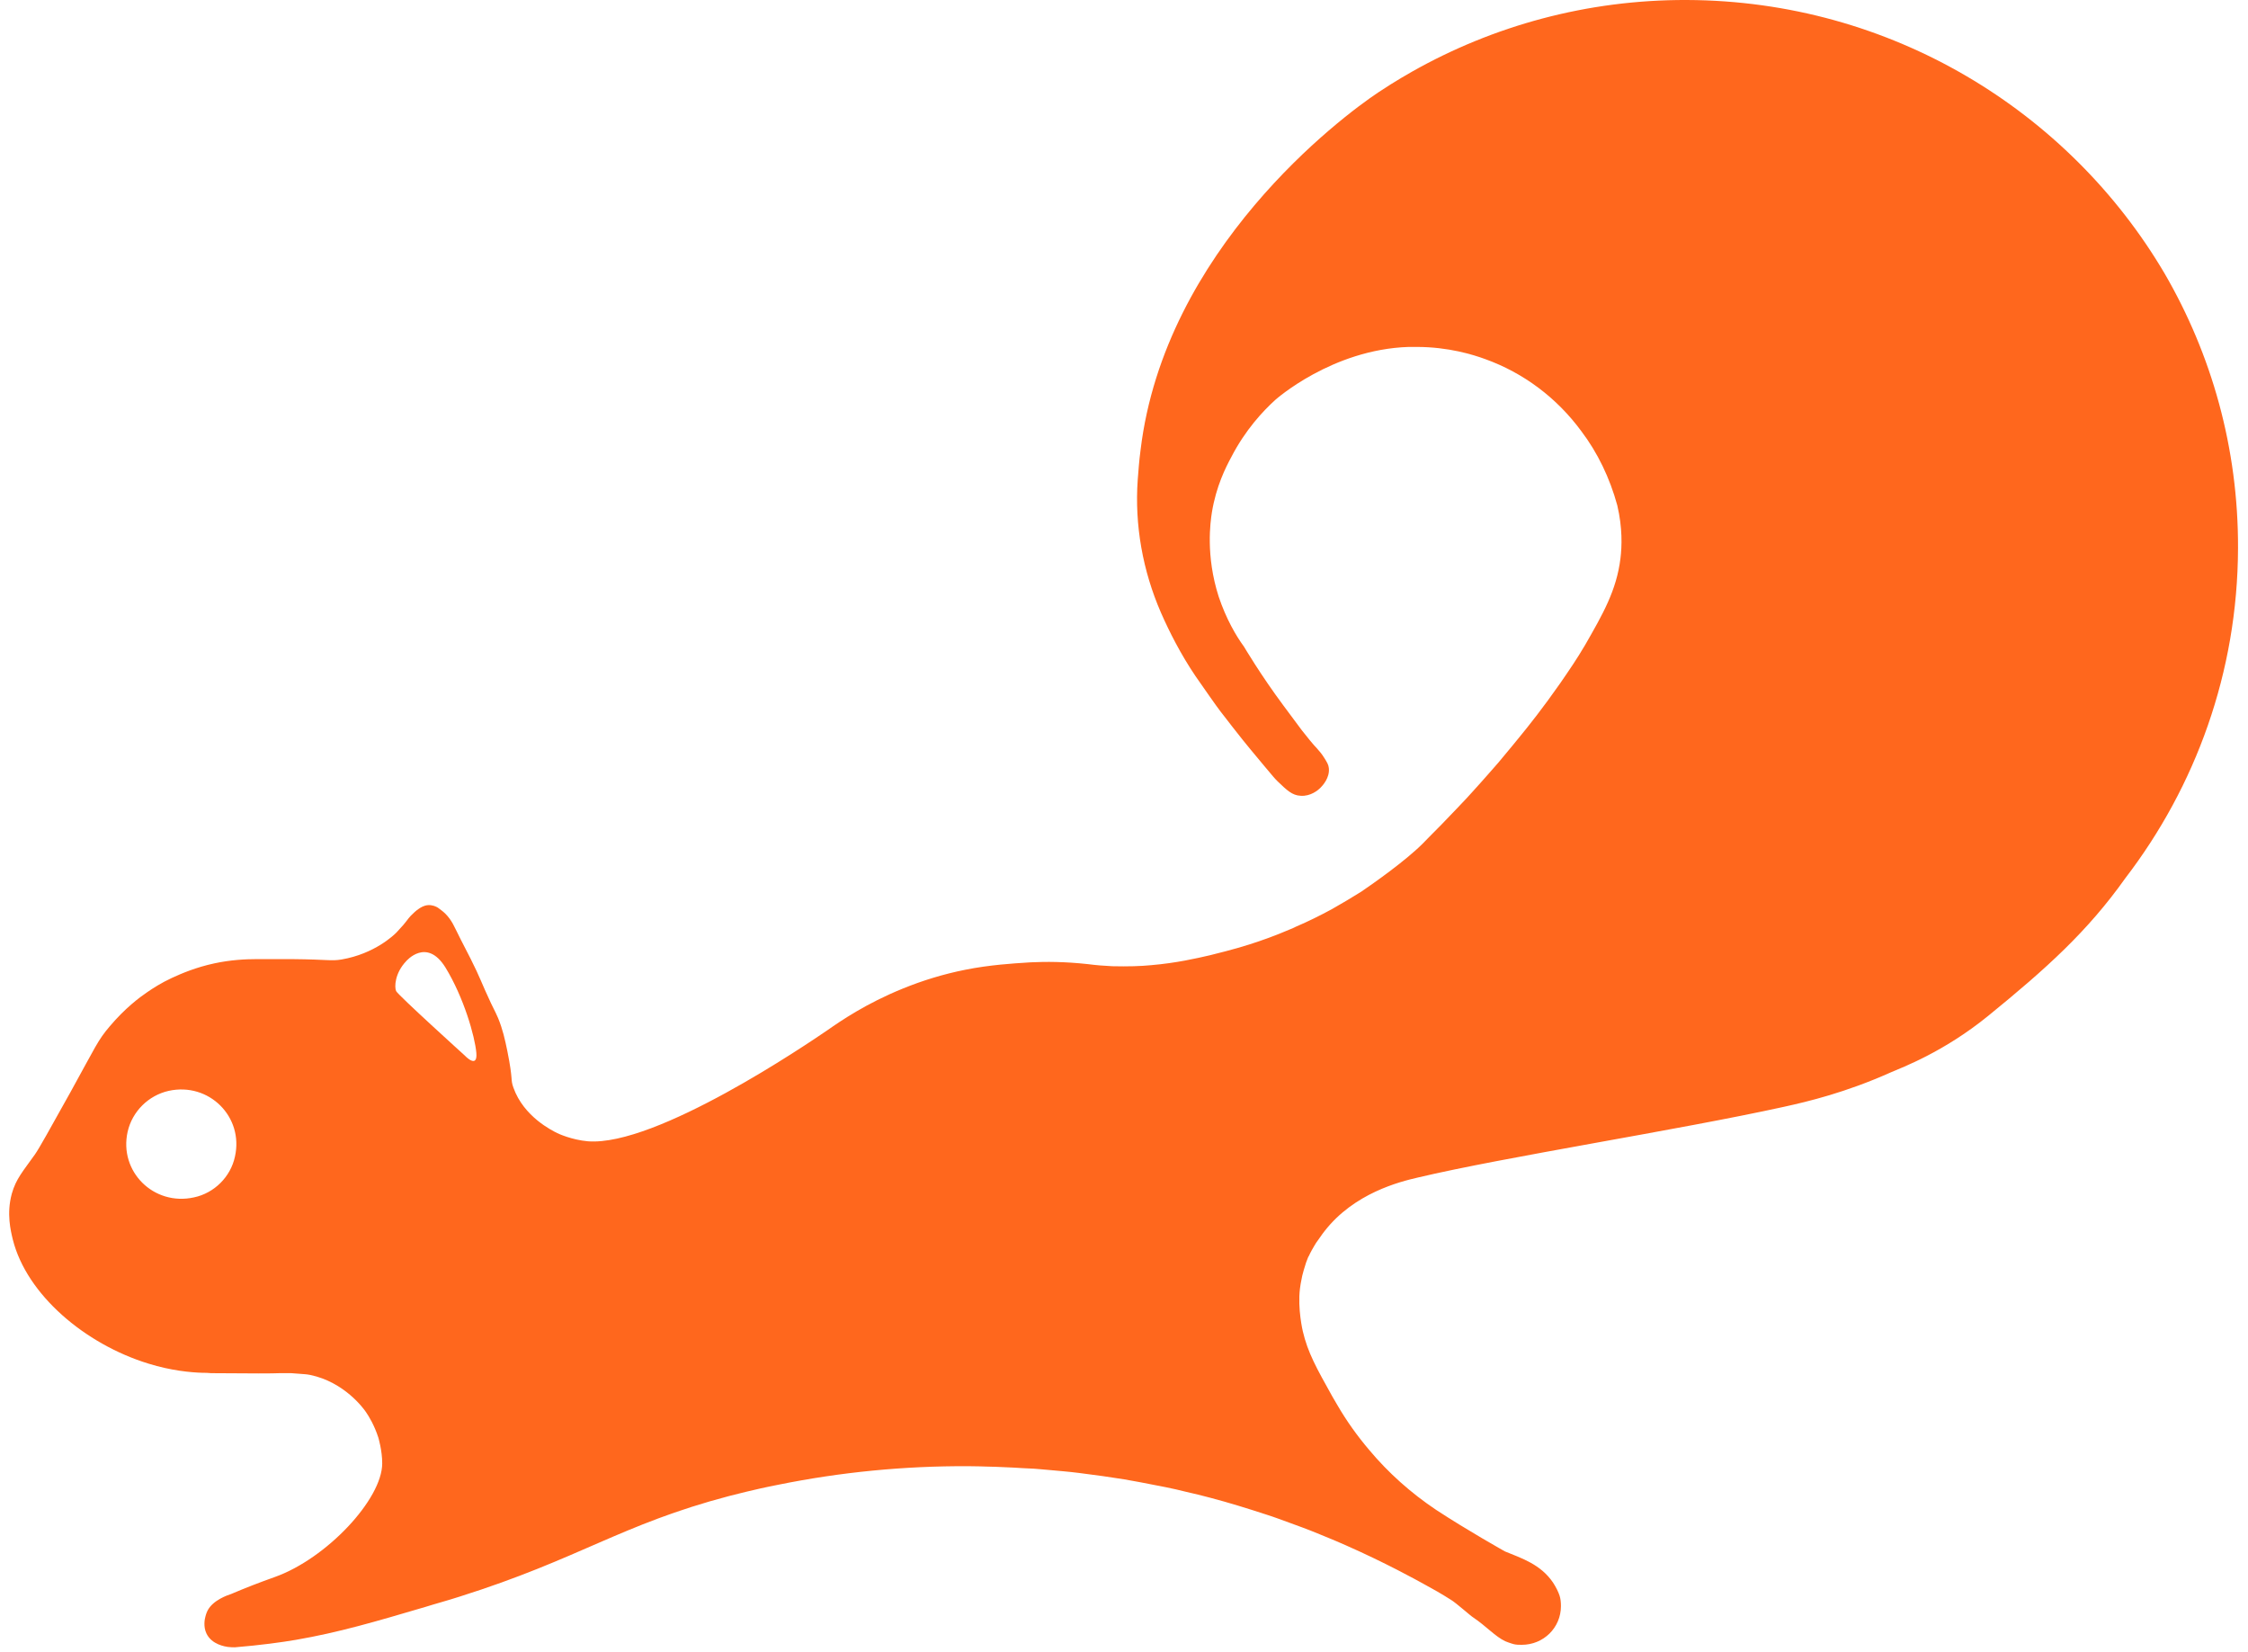 <svg width="166" height="122" viewBox="0 0 166 122" fill="none" xmlns="http://www.w3.org/2000/svg">
<path d="M89.49 37.834C89.806 35.894 90.517 34.504 90.912 33.77C91.965 31.725 93.281 30.335 94.176 29.523C94.176 29.523 98.336 25.8 104.023 25.616C104.26 25.616 104.471 25.616 104.602 25.616C106.972 25.616 108.789 26.193 109.657 26.508C112.501 27.53 114.949 29.365 116.766 31.83C117.977 33.429 118.872 35.291 119.425 37.31C119.82 38.988 119.767 40.351 119.662 41.216C119.373 43.602 118.346 45.359 117.056 47.614C116.424 48.689 115.897 49.449 115.213 50.445C113.949 52.255 112.843 53.644 112.238 54.378C112.106 54.535 111.5 55.296 110.658 56.292C110.447 56.528 109.684 57.42 108.657 58.547C108.499 58.73 108.104 59.15 107.577 59.701C107.393 59.884 106.972 60.33 106.445 60.88C105.734 61.588 105.182 62.165 105.05 62.296C103.76 63.581 101.443 65.207 100.521 65.836C99.811 66.282 99.1 66.701 98.363 67.121C97.494 67.593 96.599 68.038 95.677 68.431C95.519 68.51 95.361 68.589 95.203 68.641C94.229 69.061 93.228 69.428 92.228 69.743C91.649 69.926 91.096 70.083 90.49 70.241C90.122 70.346 89.727 70.424 89.358 70.529C88.332 70.765 86.857 71.106 85.014 71.263C84.224 71.342 83.276 71.368 82.144 71.342C81.539 71.316 80.907 71.263 80.301 71.184C78.616 71.001 77.221 71.001 76.141 71.053C75.984 71.053 75.826 71.08 75.72 71.08C74.904 71.132 73.087 71.237 71.271 71.604C69.691 71.919 68.138 72.391 66.663 72.994C63.952 74.095 62.082 75.379 61.108 76.061C59.607 77.084 48.47 84.661 43.415 84.268C42.204 84.163 41.204 83.691 41.151 83.665C40.783 83.481 38.676 82.459 37.913 80.309C37.676 79.653 37.913 79.837 37.465 77.608C37.281 76.717 37.123 76.009 36.781 75.17C36.649 74.855 36.623 74.829 36.254 74.069C35.517 72.496 35.491 72.26 34.753 70.791C33.753 68.825 34.148 69.638 33.753 68.825C33.569 68.484 33.384 67.96 32.884 67.461C32.673 67.252 32.463 67.121 32.331 67.016C32.2 66.937 31.936 66.806 31.594 66.832C31.304 66.858 31.094 66.99 30.936 67.094C30.699 67.252 30.541 67.409 30.33 67.619C30.093 67.881 30.067 67.96 29.777 68.3C29.777 68.3 29.567 68.536 29.277 68.851C29.093 69.035 27.671 70.424 25.223 70.844C24.406 70.975 24.38 70.844 21.537 70.817C20.457 70.817 19.562 70.817 18.983 70.817C18.14 70.817 17.034 70.87 15.823 71.132C14.481 71.421 13.427 71.866 12.69 72.207C11.9 72.574 11.295 72.967 10.874 73.256C10.294 73.649 9.241 74.436 8.109 75.773C7.214 76.822 7.082 77.241 5.213 80.623C3.66 83.403 2.896 84.792 2.58 85.238C1.711 86.47 1.185 87.021 0.869 88.148C0.474 89.616 0.79 90.875 0.948 91.53C1.975 95.594 6.266 99.239 10.953 100.681C12.638 101.205 14.086 101.336 14.954 101.362C15.165 101.362 15.376 101.362 15.586 101.389C18.746 101.415 20.115 101.415 20.641 101.389C20.747 101.389 21.063 101.389 21.51 101.389C21.879 101.415 22.221 101.441 22.537 101.467C22.616 101.467 22.748 101.494 22.906 101.52C25.433 102.044 26.855 104.011 27.013 104.247C27.25 104.587 27.645 105.243 27.934 106.134C27.934 106.134 28.224 107.078 28.224 108.048C28.224 110.696 24.117 115.075 20.299 116.438C19.193 116.832 18.166 117.225 17.061 117.697C16.824 117.775 15.718 118.143 15.323 118.929C15.218 119.139 15.165 119.375 15.165 119.375C15.113 119.558 15.007 120.109 15.244 120.607C15.639 121.446 16.666 121.577 16.824 121.603C17.034 121.63 17.219 121.63 17.35 121.63C19.246 121.472 20.773 121.263 21.852 121.079C25.038 120.528 27.697 119.742 31.436 118.641C32.094 118.431 32.989 118.195 33.964 117.88C42.783 115.101 45.864 112.558 53.841 110.46C54.184 110.382 55.605 109.988 57.501 109.621C62.029 108.704 66.742 108.232 71.534 108.258C72.14 108.258 72.772 108.284 72.772 108.284C73.035 108.284 73.825 108.31 74.878 108.363C75.246 108.389 75.72 108.415 76.352 108.442C76.457 108.442 76.905 108.494 77.563 108.546C78.116 108.599 78.827 108.651 79.669 108.756C80.933 108.914 82.039 109.071 83.013 109.228C83.487 109.307 84.619 109.517 86.067 109.805C86.567 109.91 87.068 110.015 87.568 110.146C88.174 110.277 88.779 110.434 89.385 110.592C90.78 110.959 92.123 111.378 93.492 111.824C94.071 112.007 94.624 112.217 95.203 112.427C95.782 112.637 96.52 112.899 97.467 113.292C97.704 113.397 98.389 113.659 99.337 114.079C102.312 115.39 104.576 116.648 105.103 116.937C105.787 117.304 106.472 117.697 107.13 118.116C107.498 118.326 108.604 119.322 108.789 119.427C109.763 120.083 110.421 120.843 111.158 121.184C111.474 121.315 111.764 121.394 111.764 121.394C111.974 121.446 112.159 121.446 112.369 121.446C113.975 121.446 115.265 120.188 115.265 118.588C115.265 118.3 115.239 118.038 115.16 117.802C115.081 117.566 114.923 117.225 114.686 116.858C113.765 115.494 112.343 115.049 111.132 114.551C111.132 114.551 108.367 113.004 106.05 111.483C104.207 110.251 102.522 108.756 101.101 107.052C100.232 106.029 99.442 104.928 98.757 103.748C98.6 103.486 98.494 103.303 98.389 103.119C97.204 100.995 96.572 99.868 96.204 98.295C96.204 98.295 95.809 96.643 95.993 95.149C96.019 94.913 96.072 94.65 96.072 94.65C96.177 93.995 96.362 93.523 96.441 93.235C96.546 92.972 96.599 92.789 96.651 92.737C96.73 92.579 96.783 92.448 96.862 92.317C96.915 92.212 96.993 92.081 97.073 91.95C97.151 91.819 97.231 91.688 97.336 91.557C97.441 91.425 97.599 91.163 97.81 90.901C99.995 88.096 103.339 87.257 104.708 86.942C111.132 85.421 123.848 83.455 131.721 81.725C133.511 81.331 136.275 80.676 139.619 79.181C140.462 78.814 143.516 77.687 146.807 75.013C151.124 71.499 154.152 68.772 156.943 64.84C162.13 58.075 165.236 49.633 165.263 40.482C165.289 33.089 163.314 26.167 159.839 20.189C152.783 8.207 139.645 0.053 124.559 0C117.187 -0.026 110.237 1.914 104.26 5.296C104.26 5.296 102.996 6.004 101.785 6.817C99.021 8.652 86.015 18.406 84.224 33.219C84.119 34.006 84.066 34.74 84.014 35.422C83.777 38.778 84.382 42.134 85.725 45.228C86.357 46.67 87.199 48.322 88.279 49.921C88.963 50.917 89.806 52.097 89.806 52.097C89.99 52.359 90.253 52.7 90.543 53.067C90.701 53.277 91.149 53.854 91.754 54.614C91.939 54.85 92.544 55.584 93.334 56.528C94.018 57.341 94.097 57.446 94.334 57.682C95.019 58.337 95.414 58.73 96.046 58.757C96.783 58.809 97.336 58.337 97.494 58.18C97.678 57.996 98.205 57.42 98.126 56.712C98.099 56.45 97.994 56.292 97.783 55.951C97.441 55.401 97.099 55.139 96.73 54.667C96.256 54.09 95.914 53.644 95.809 53.487C95.809 53.487 95.256 52.753 94.756 52.071C93.097 49.842 91.859 47.745 91.859 47.745C91.28 46.958 90.543 45.7 89.99 44.048C89.016 41.007 89.385 38.516 89.49 37.834ZM14.323 88.41C11.348 89.066 8.767 86.496 9.426 83.56C9.768 82.065 10.953 80.885 12.453 80.545C15.428 79.889 18.009 82.459 17.35 85.395C17.034 86.89 15.823 88.096 14.323 88.41ZM34.306 77.923C34.306 77.923 29.382 73.466 29.251 73.177C29.119 72.889 29.145 71.866 29.988 70.975C29.988 70.975 31.489 69.192 32.884 71.421C34.253 73.649 35.069 76.533 35.175 77.739C35.28 78.972 34.306 77.923 34.306 77.923Z" fill="#FF671D"/>
</svg>
